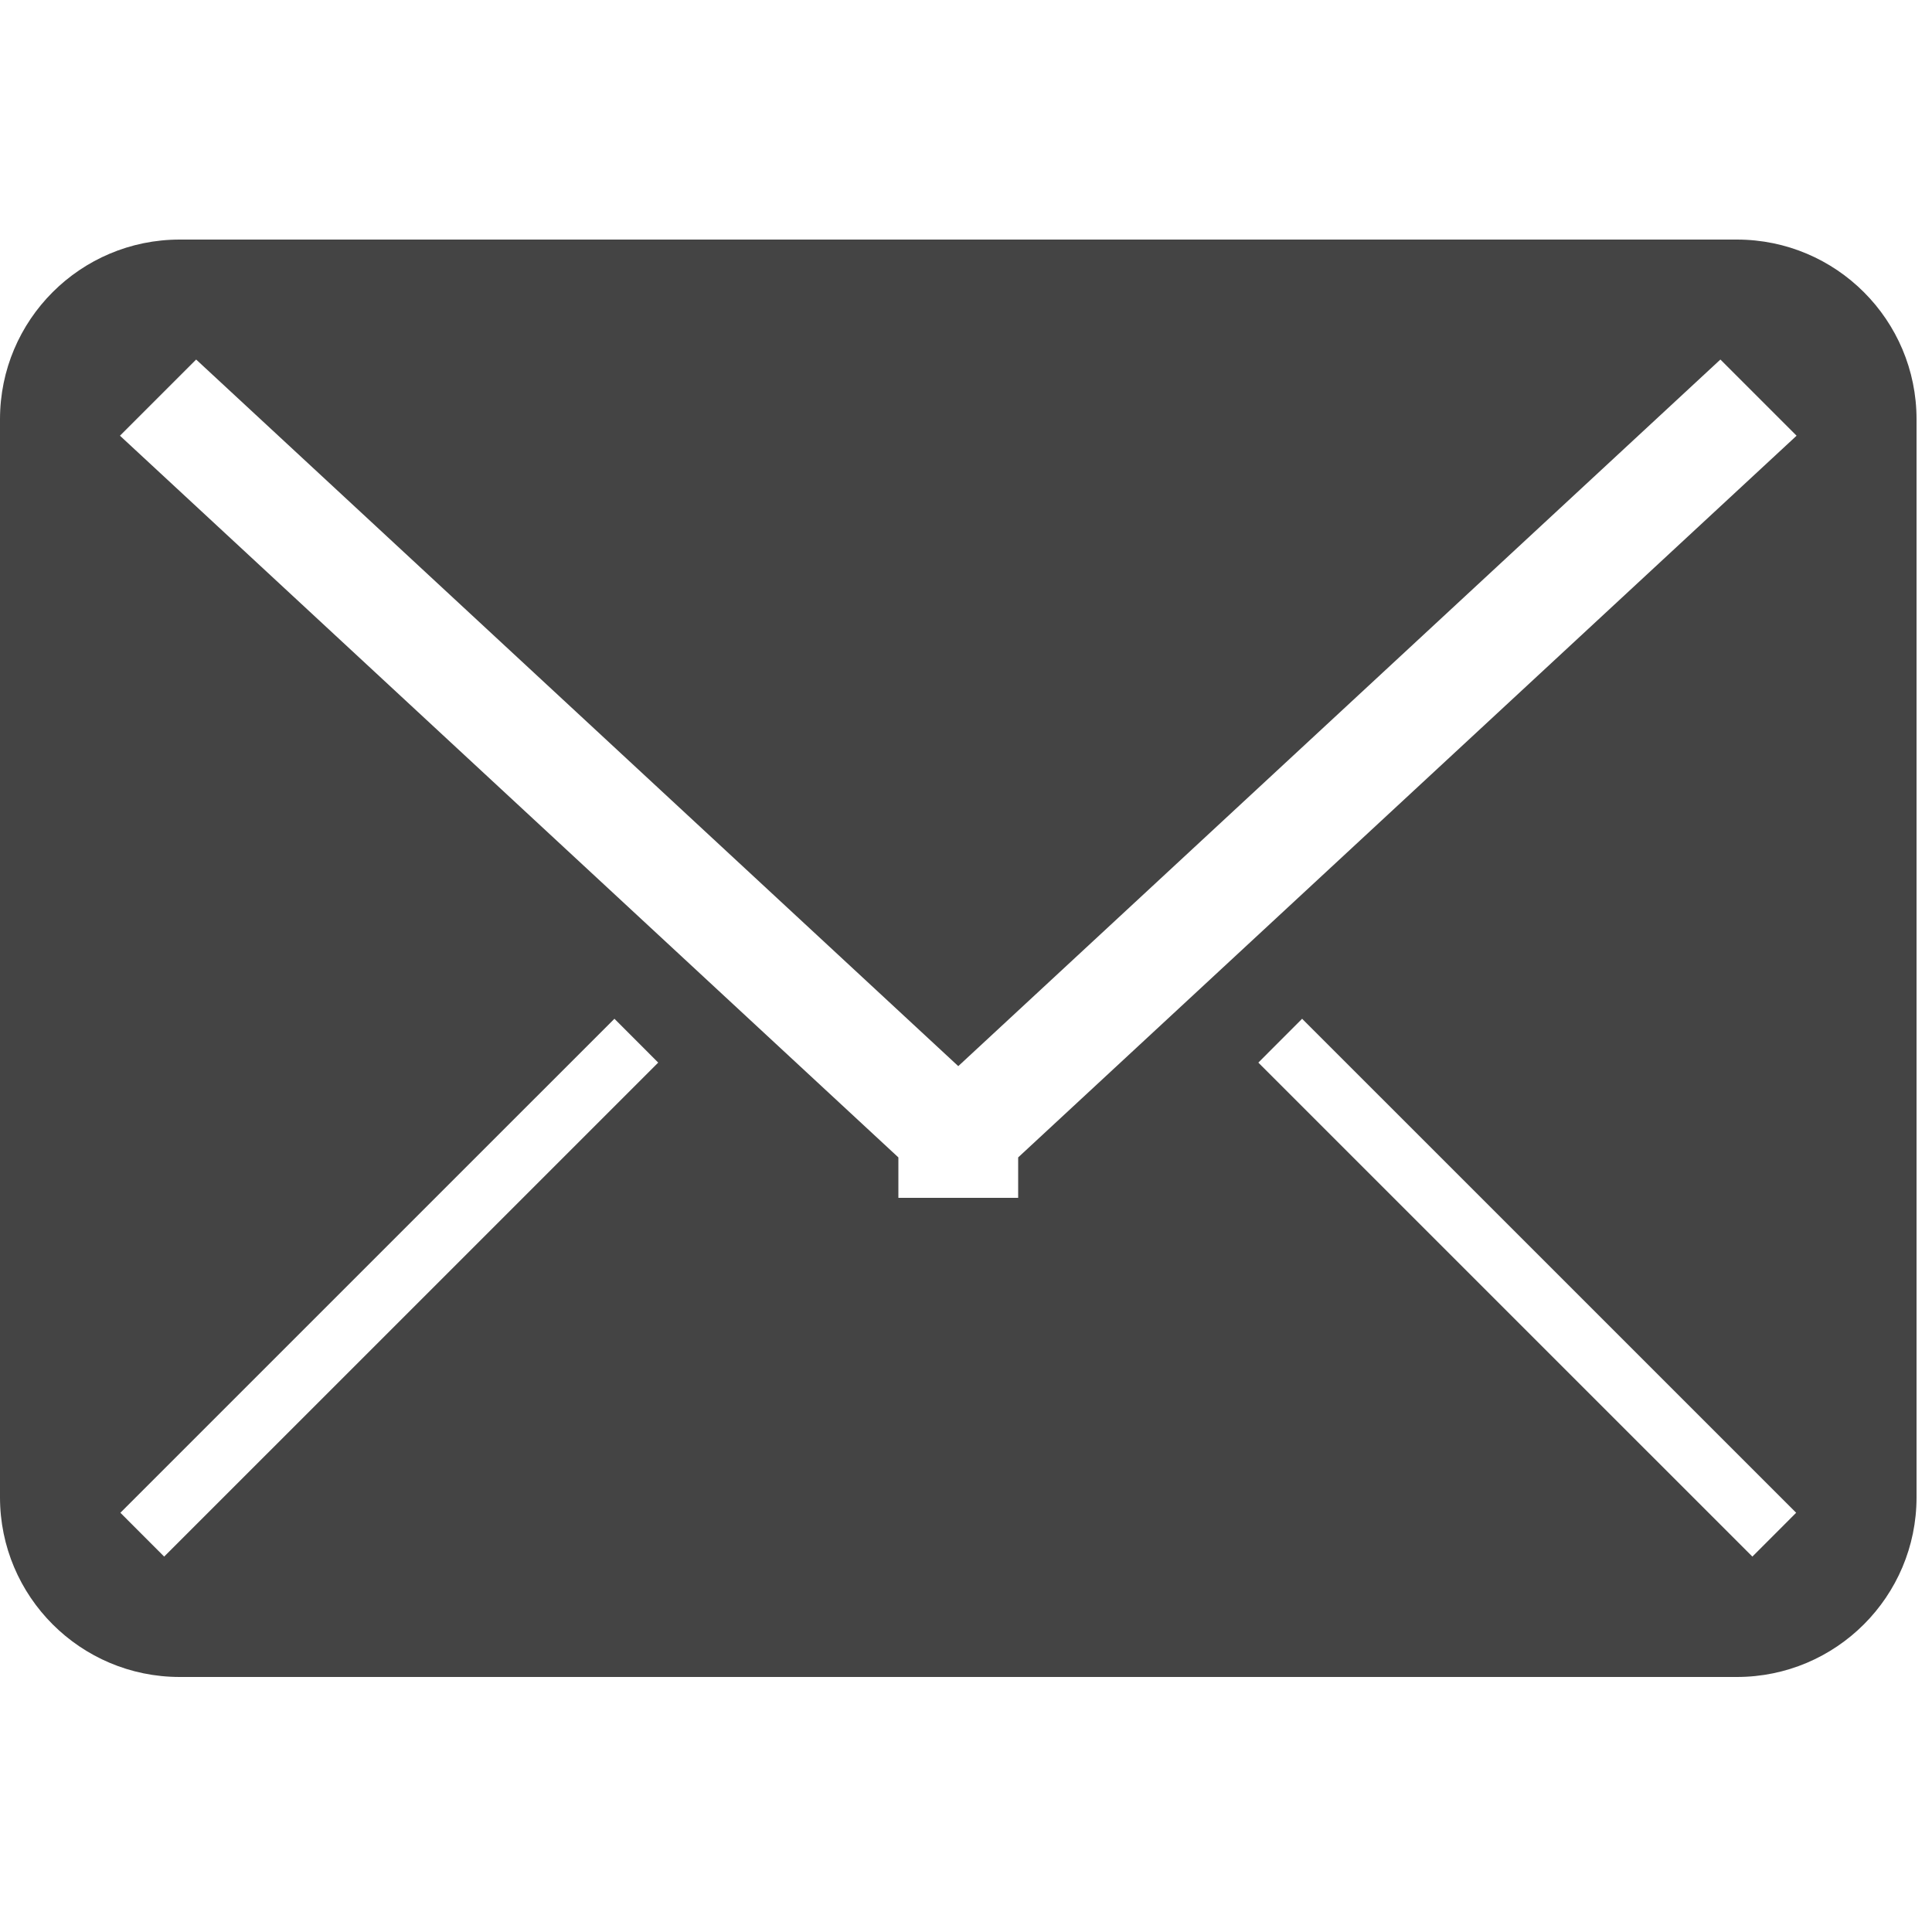 <?xml version="1.0" encoding="utf-8"?><!DOCTYPE svg PUBLIC "-//W3C//DTD SVG 1.1//EN" "http://www.w3.org/Graphics/SVG/1.1/DTD/svg11.dtd"><svg version="1.1" xmlns="http://www.w3.org/2000/svg" xmlns:xlink="http://www.w3.org/1999/xlink" width="32" height="32" viewBox="0 0 32 32" data-tags="envelope,mail,email,contact"><g fill="#444" transform="scale(0.031 0.031)"><path d="M928 128h-832c-53.024 0-96 42.976-96 96v576c0 52.992 42.976 96 96 96h832c53.024 0 96-43.008 96-96v-576c0-53.024-42.976-96-96-96zM87.712 831.68l-23.392-23.424 263.968-263.936 23.392 23.424-263.968 263.936zM936.288 831.68l-263.968-263.936 23.392-23.424 263.968 263.936-23.392 23.424zM544 618.4v21.6h-64v-21.6l-415.904-385.6 40.704-40.704 407.2 377.536 407.2-377.536 40.704 40.704-415.904 385.6z" /></g></svg>